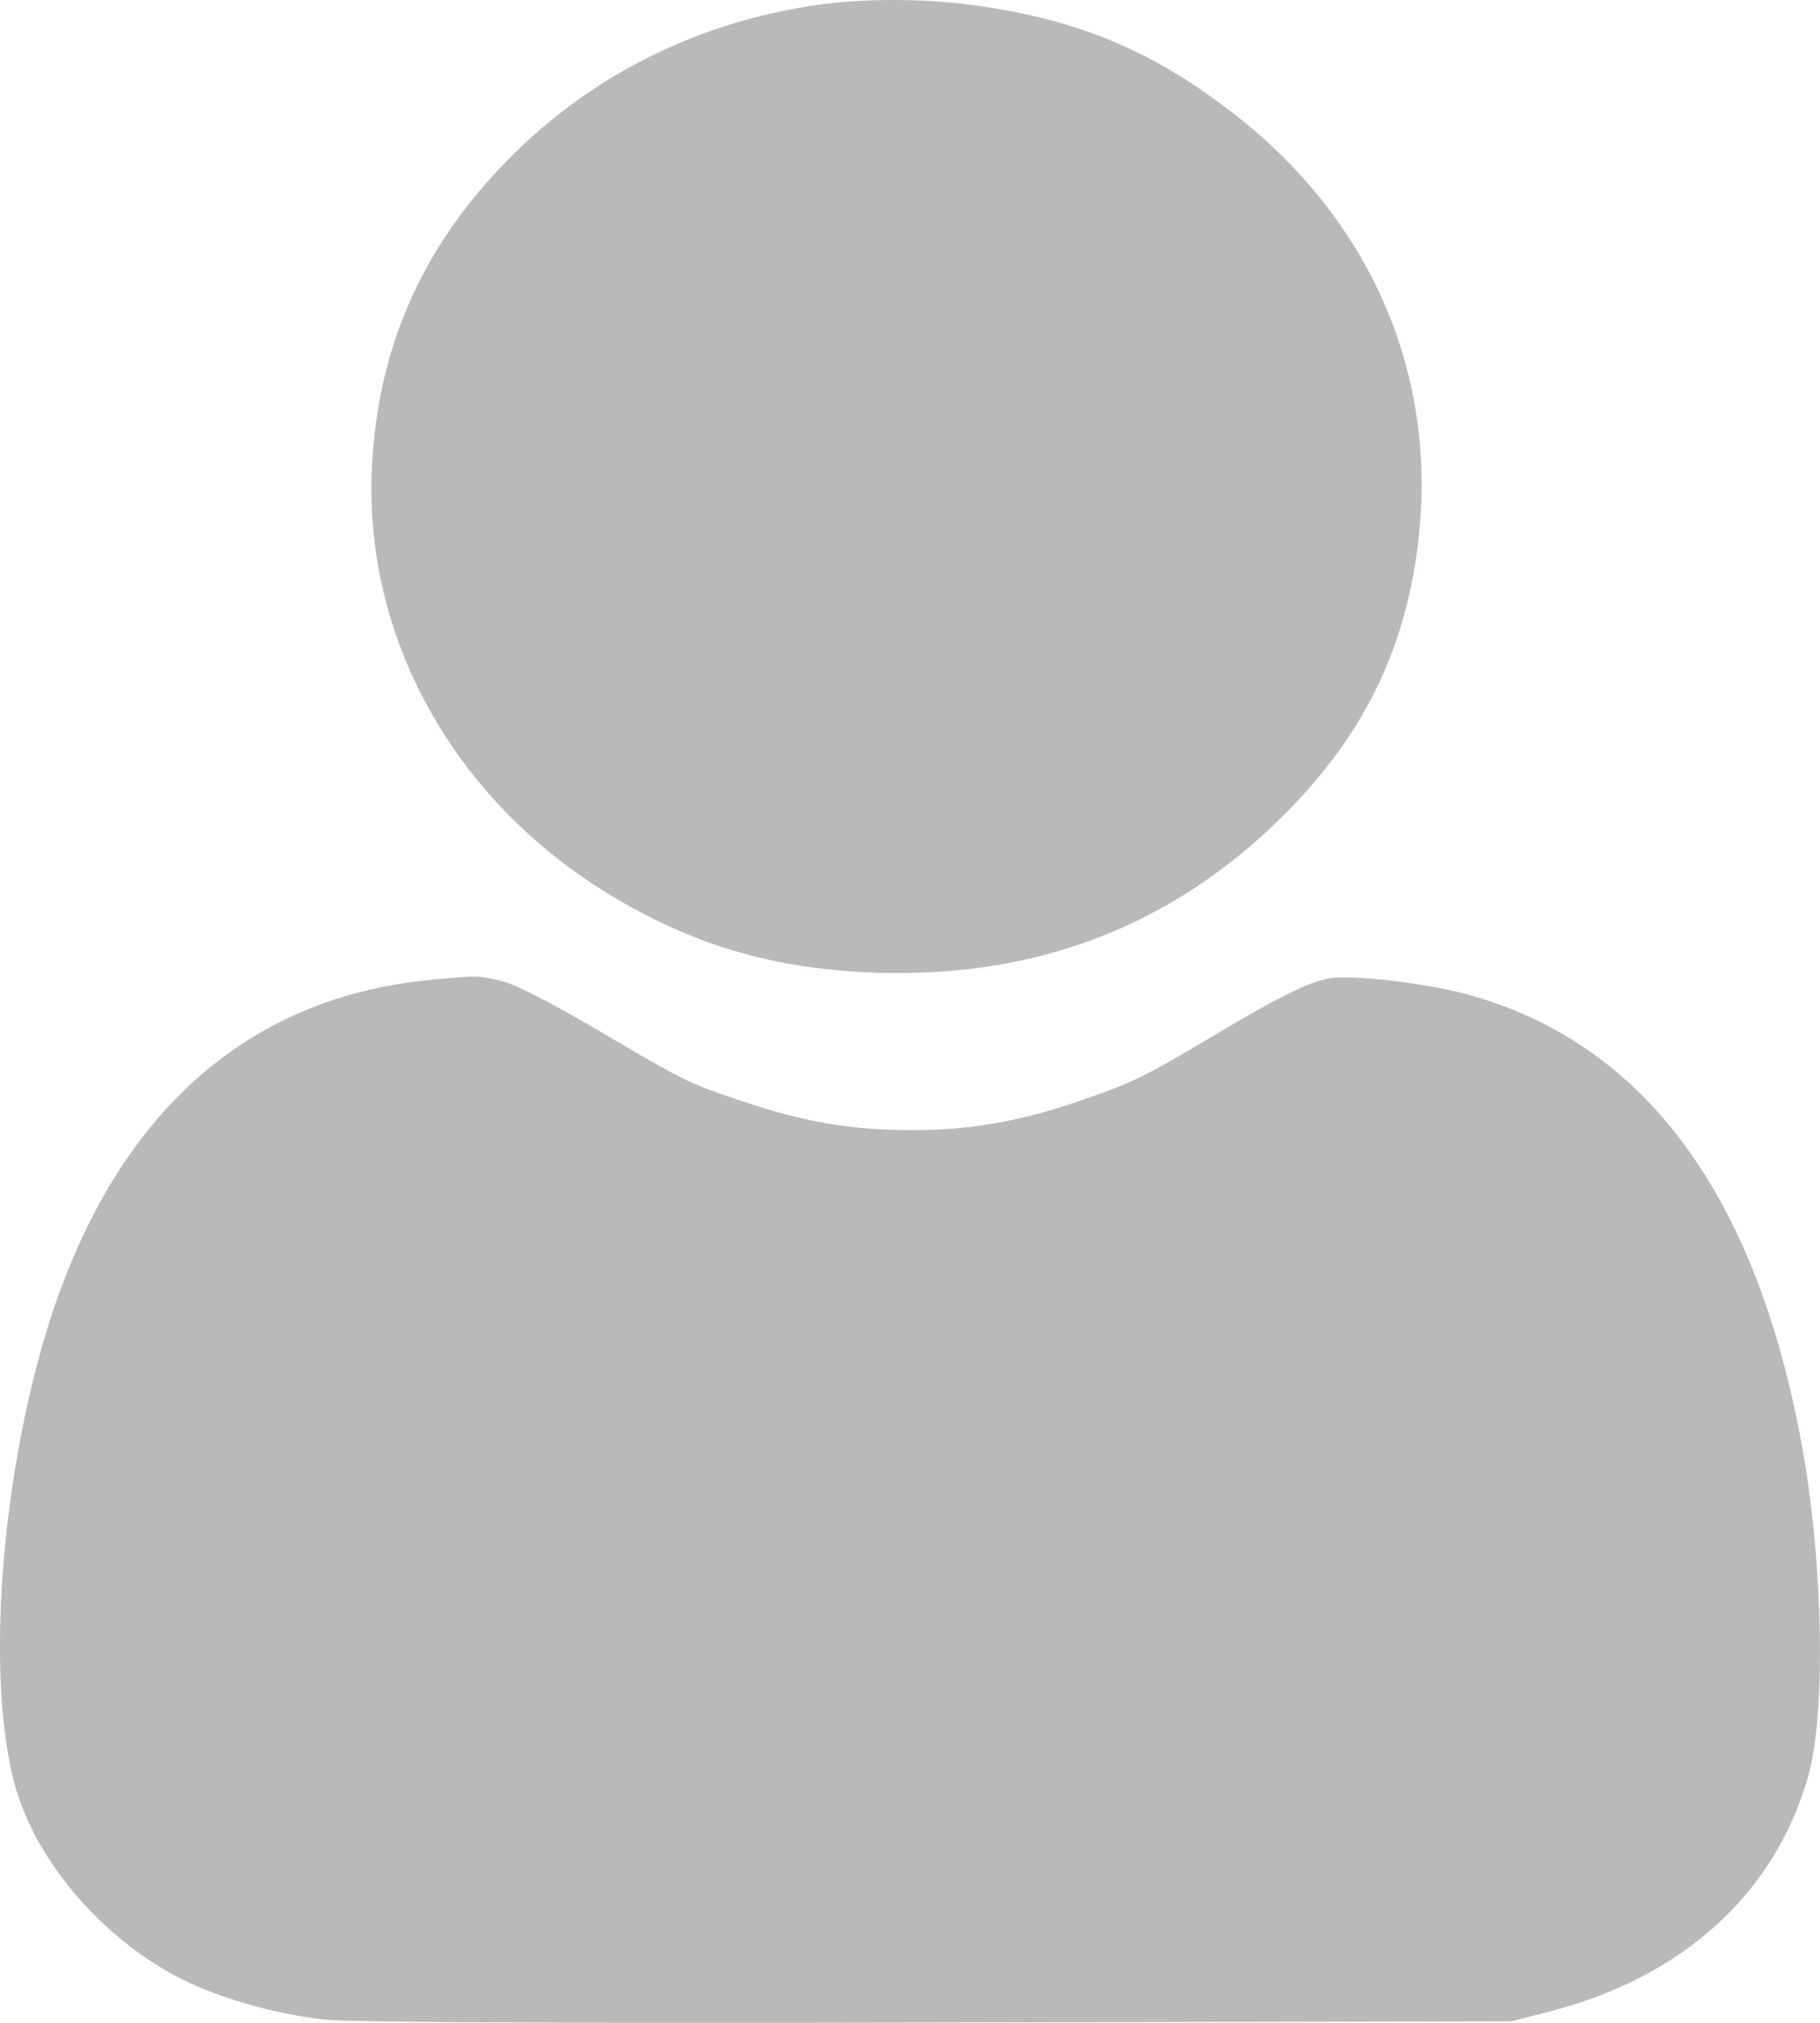 <svg width="18" height="20" viewBox="0 0 18 20" fill="none" xmlns="http://www.w3.org/2000/svg">
<path fill-rule="evenodd" clip-rule="evenodd" d="M8.073 0.05C6.921 0.218 5.892 0.723 5.085 1.518C4.201 2.39 3.742 3.396 3.679 4.605C3.591 6.294 4.485 7.908 6.027 8.844C6.785 9.304 7.517 9.538 8.402 9.603C10.044 9.723 11.445 9.245 12.575 8.177C13.47 7.332 13.927 6.413 14.039 5.236C14.188 3.664 13.549 2.2 12.27 1.178C11.444 0.519 10.683 0.194 9.634 0.052C9.129 -0.017 8.535 -0.017 8.073 0.05ZM4.242 9.69C2.335 9.877 1.013 11.145 0.397 13.38C-0.014 14.87 -0.12 16.661 0.145 17.641C0.358 18.427 1.061 19.225 1.875 19.605C2.245 19.778 2.773 19.921 3.213 19.968C3.474 19.996 5.466 20.005 9.275 19.997L14.948 19.985L15.306 19.893C16.637 19.555 17.551 18.729 17.883 17.562C18.056 16.955 18.034 15.509 17.834 14.367C17.39 11.828 16.268 10.303 14.494 9.827C14.088 9.718 13.362 9.635 13.147 9.673C12.941 9.71 12.653 9.852 12.004 10.239C11.312 10.651 11.216 10.698 10.698 10.878C10.098 11.086 9.603 11.174 9.028 11.174C8.434 11.174 7.98 11.099 7.38 10.901C6.815 10.714 6.79 10.702 5.907 10.182C5.441 9.908 5.096 9.732 4.959 9.699C4.725 9.643 4.725 9.643 4.242 9.69Z" fill="#BAB8B8"/>
</svg>
